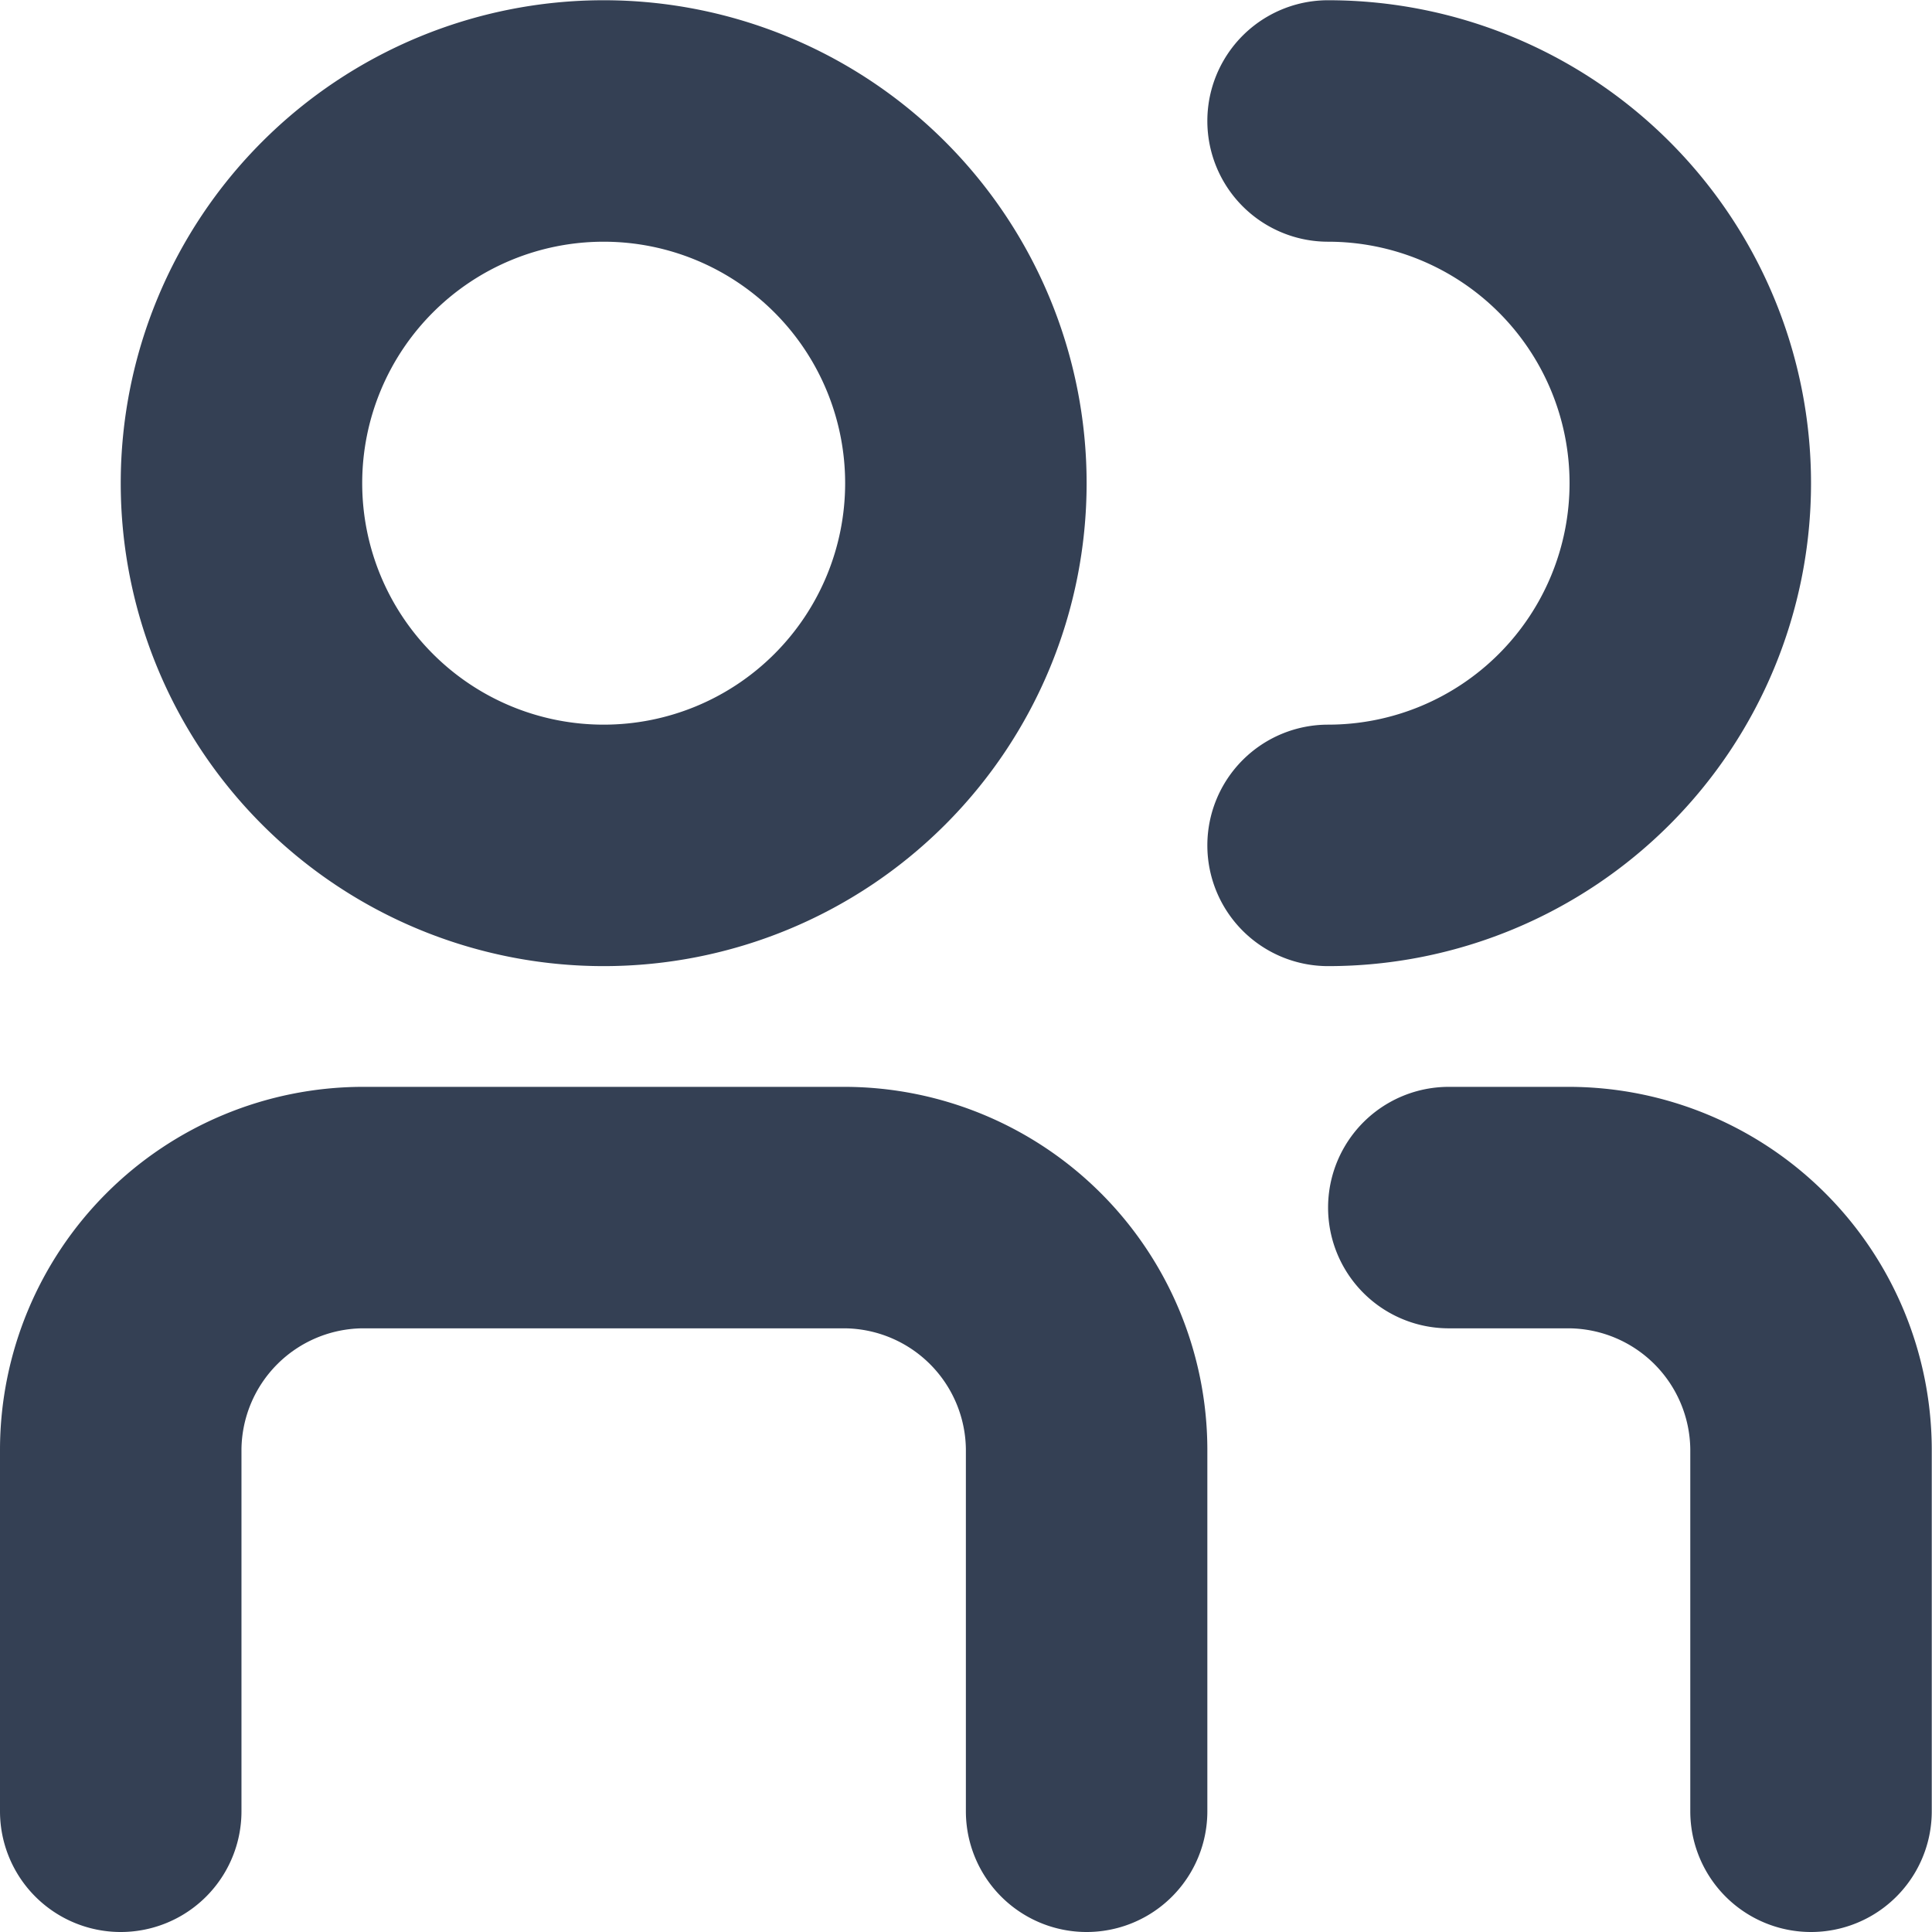 <svg class="svg-icon" style="width: 0.5em; height: 0.5em;vertical-align: middle;fill: currentColor;overflow: hidden;" viewBox="0 0 1024 1024" version="1.1" xmlns="http://www.w3.org/2000/svg"><path d="M895.888 960.008v-191.976a64.888 64.888 0 0 0-63.992-63.992h-63.992a63.992 63.992 0 0 1 0-127.984h63.992a192.552 192.552 0 0 1 191.976 191.976v191.976a63.992 63.992 0 1 1-127.984 0z m-383.952 0v-191.976a64.888 64.888 0 0 0-63.992-63.992H191.976a64.888 64.888 0 0 0-63.992 63.992v191.976a63.992 63.992 0 1 1-127.984 0v-191.976a192.552 192.552 0 0 1 191.976-191.976h255.968a192.552 192.552 0 0 1 191.976 191.976v191.976a63.992 63.992 0 1 1-127.984 0z m127.984-511.936a63.992 63.992 0 0 1 63.992-63.992 127.984 127.984 0 1 0 0-255.968 63.992 63.992 0 1 1 0-127.984 255.968 255.968 0 1 1 0 511.936 63.992 63.992 0 0 1-63.992-63.992z m-575.928-191.976a255.968 255.968 0 1 1 255.968 255.968 255.968 255.968 0 0 1-255.968-255.968z m127.984 0a127.984 127.984 0 1 0 127.984-127.984 127.984 127.984 0 0 0-127.984 127.984z" fill="#344054" /></svg>